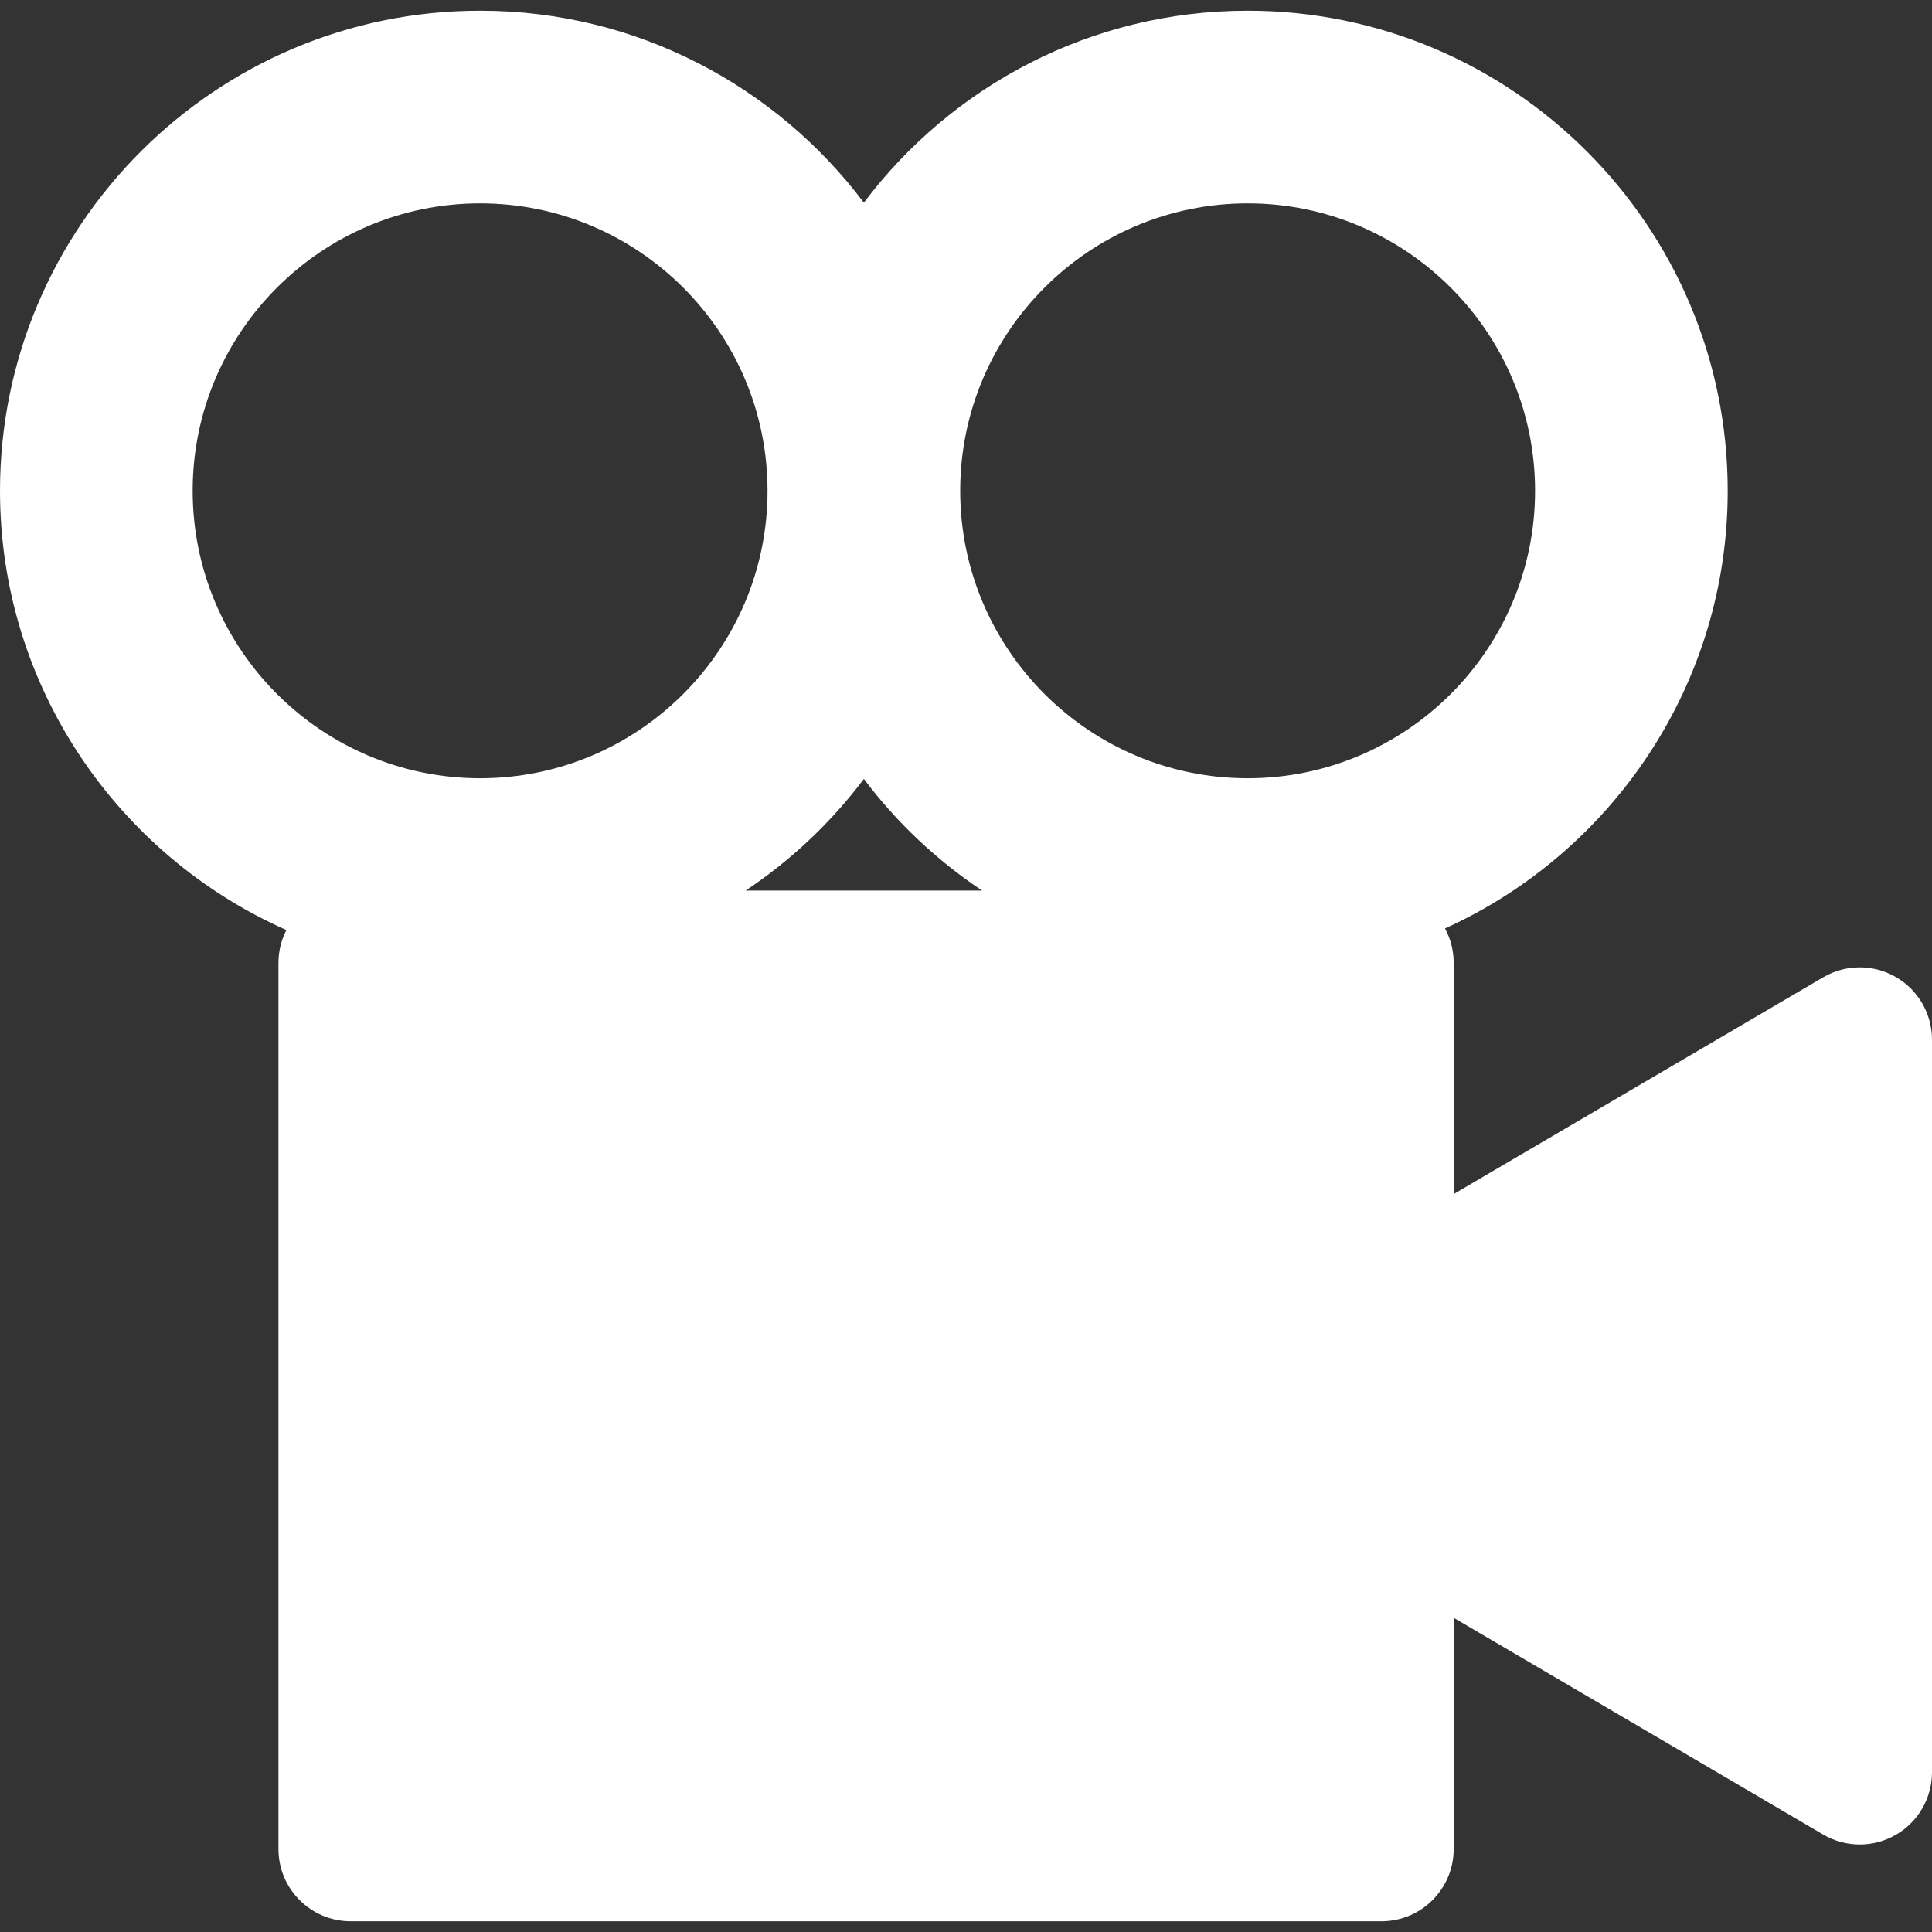 <?xml version="1.0" encoding="iso-8859-1"?>
<!-- Generator: Adobe Illustrator 16.0.0, SVG Export Plug-In . SVG Version: 6.00 Build 0)  -->
<!DOCTYPE svg PUBLIC "-//W3C//DTD SVG 1.1//EN" "http://www.w3.org/Graphics/SVG/1.1/DTD/svg11.dtd">
<svg version="1.1" id="Capa_1" xmlns="http://www.w3.org/2000/svg" xmlns:xlink="http://www.w3.org/1999/xlink" x="0px" y="0px" fill="#fff"
	 width="374.147px" height="374.147px" viewBox="0 0 374.147 374.147" style="enable-background:new 0 0 374.147 374.147;"
	 xml:space="preserve">
<rect x="0" y="0" width="374.147" height="374.147" fill="#333333" stroke="none"/>
<g>
	<g>
		<path d="M367.108,189.186c-4.354-2.491-9.707-2.464-14.032,0.073l-71.561,41.981v-44.784c0-2.41-0.609-4.677-1.684-6.656
			c32.258-14.604,54.754-47.1,54.754-84.753c0-51.267-41.706-92.974-92.973-92.974c-30.348,0-57.341,14.614-74.32,37.172
			C150.314,16.688,123.32,2.074,92.975,2.074C41.708,2.074,0,43.781,0,95.048c0,37.924,22.827,70.612,55.46,85.061
			c-0.976,1.907-1.534,4.06-1.534,6.348v171.625c0,7.729,6.265,13.992,13.991,13.992h199.607c7.729,0,13.991-6.264,13.991-13.992
			v-44.783l71.561,41.981c4.325,2.538,9.682,2.565,14.032,0.073c4.353-2.493,7.039-7.125,7.039-12.143V201.327
			C374.147,196.312,371.461,191.68,367.108,189.186z M167.295,150.85c6.348,8.433,14.095,15.753,22.896,21.617h-45.789
			C153.199,166.603,160.948,159.282,167.295,150.85z M241.615,39.384c30.691,0,55.663,24.971,55.663,55.664
			c0,30.694-24.972,55.666-55.663,55.666c-30.693,0-55.665-24.971-55.665-55.666C185.95,64.355,210.922,39.384,241.615,39.384z
			 M37.312,95.048c0-30.693,24.971-55.664,55.663-55.664c30.694,0,55.665,24.971,55.665,55.664
			c0,30.694-24.971,55.666-55.665,55.666C62.283,150.714,37.312,125.742,37.312,95.048z"/>
	</g>
</g>
<g>
</g>
<g>
</g>
<g>
</g>
<g>
</g>
<g>
</g>
<g>
</g>
<g>
</g>
<g>
</g>
<g>
</g>
<g>
</g>
<g>
</g>
<g>
</g>
<g>
</g>
<g>
</g>
<g>
</g>
</svg>
